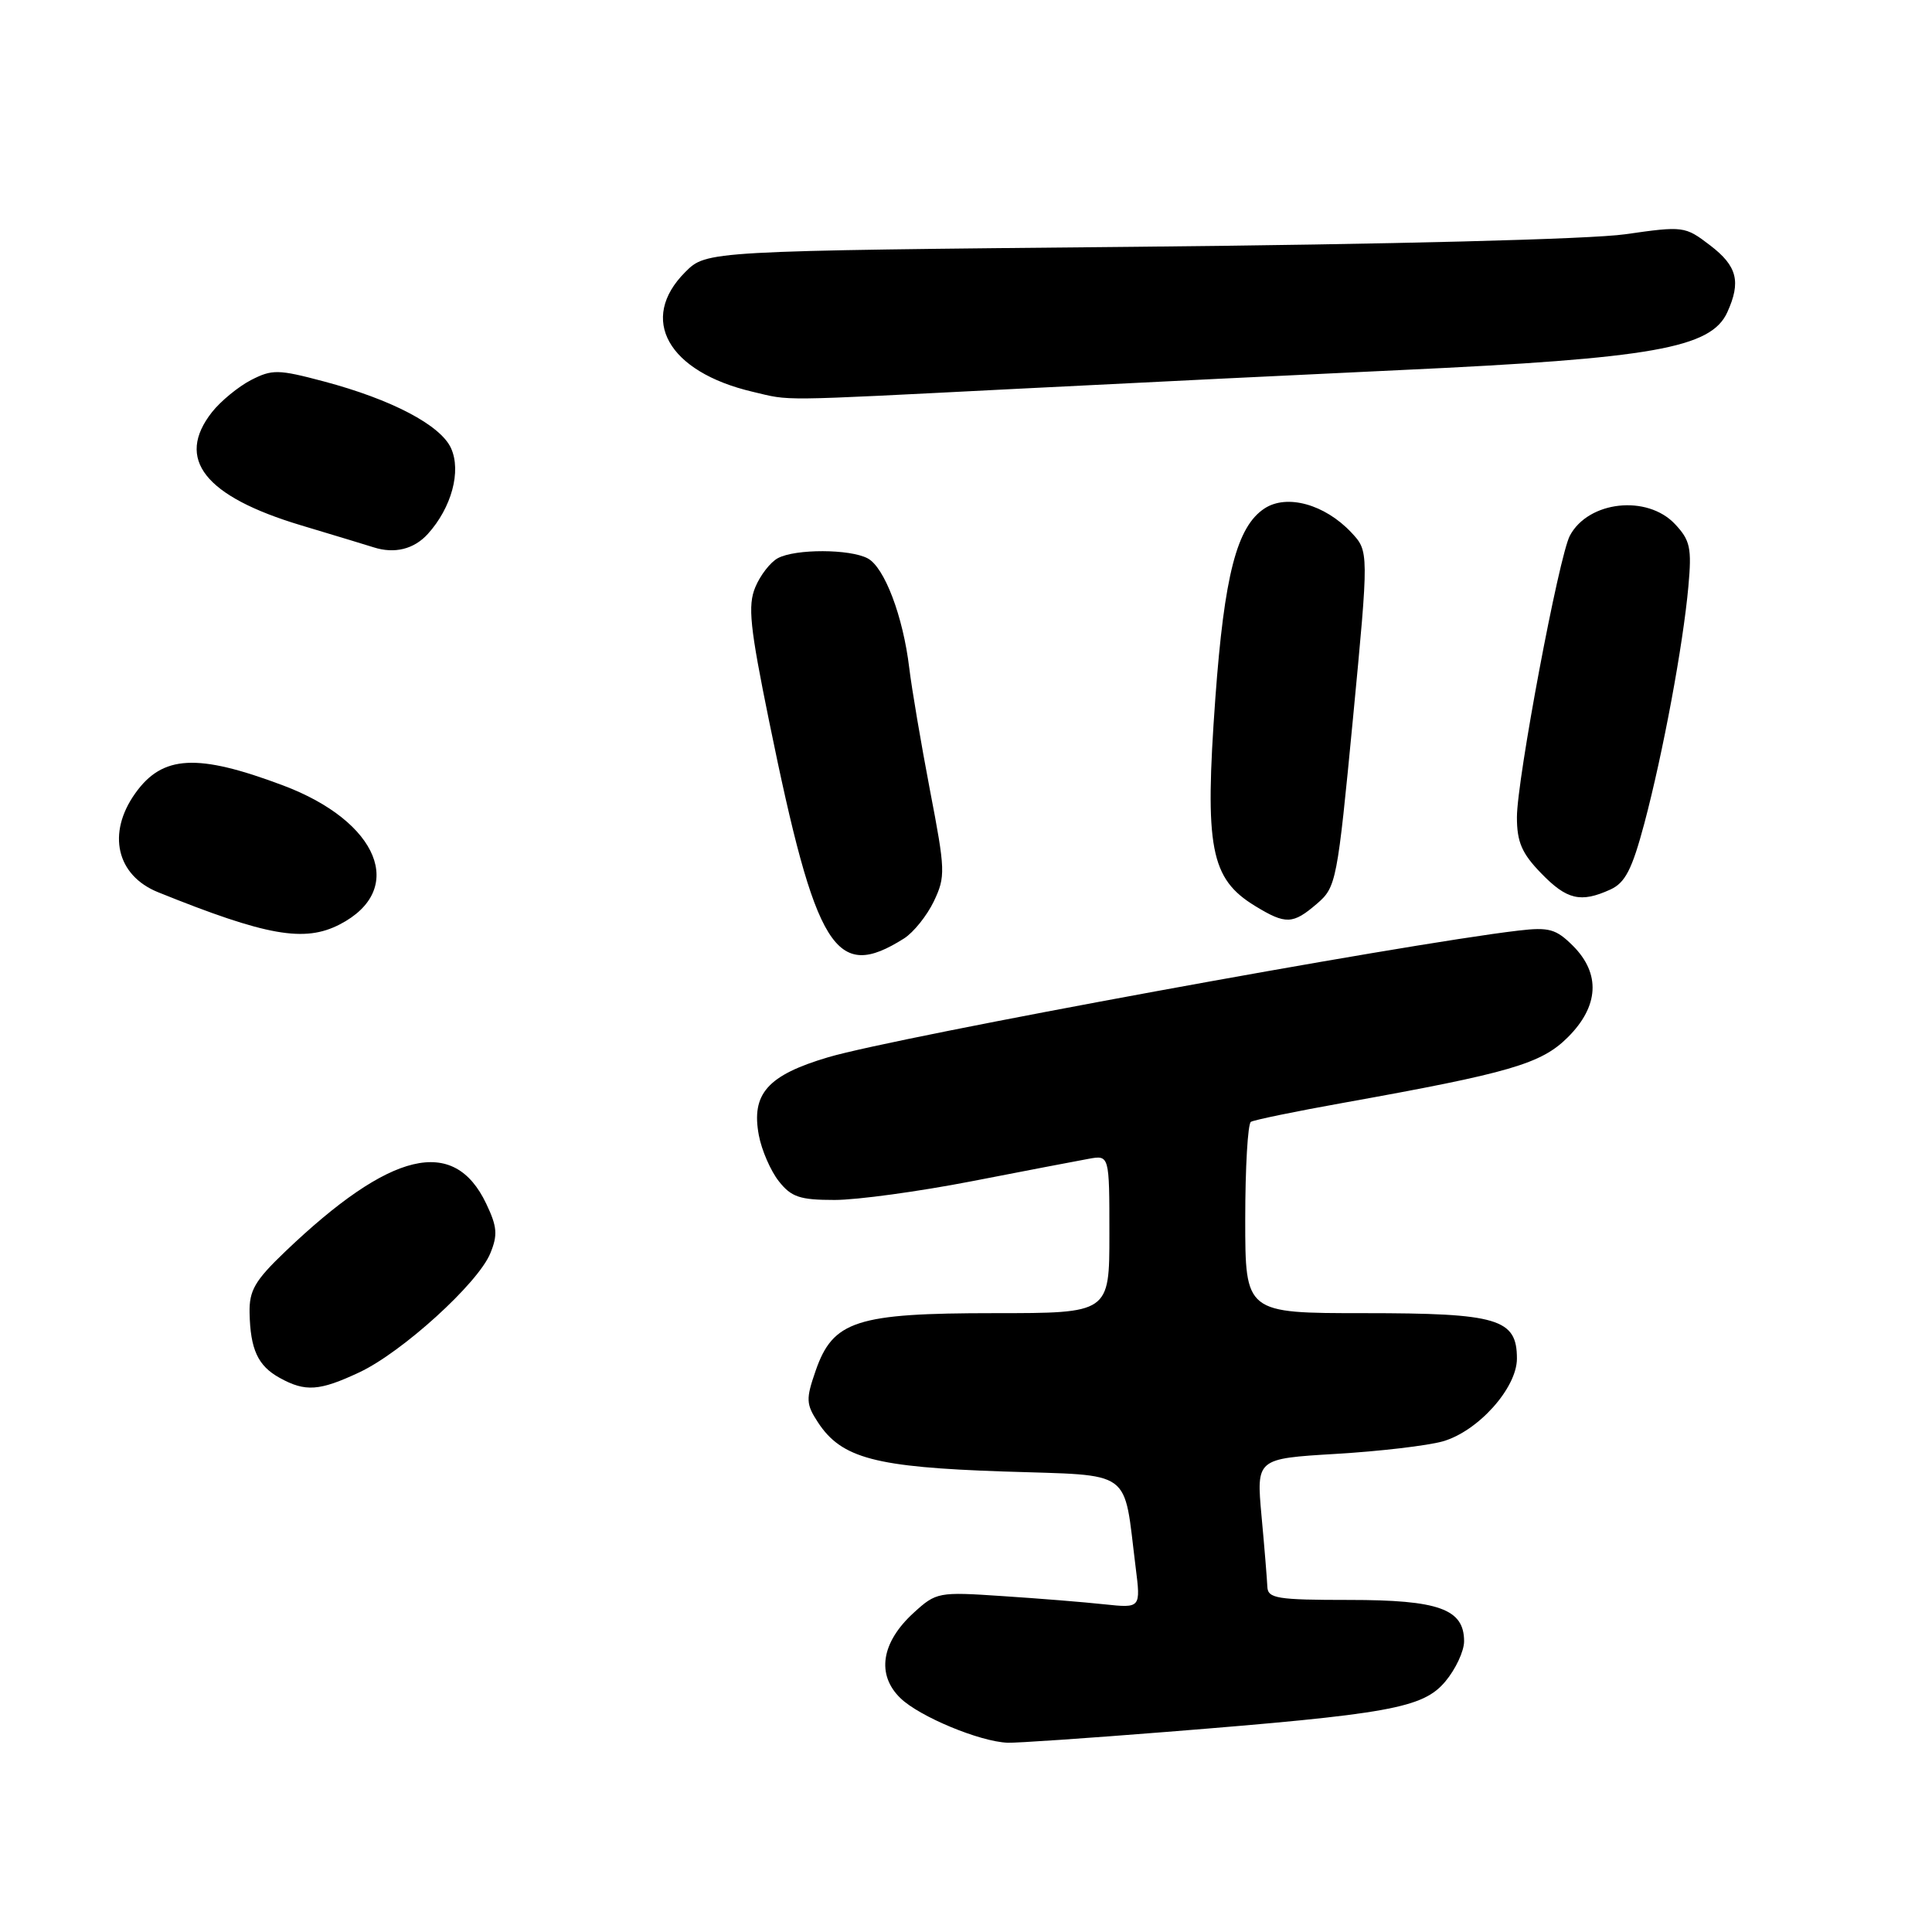 <?xml version="1.0" encoding="UTF-8" standalone="no"?>
<!DOCTYPE svg PUBLIC "-//W3C//DTD SVG 1.1//EN" "http://www.w3.org/Graphics/SVG/1.1/DTD/svg11.dtd" >
<svg xmlns="http://www.w3.org/2000/svg" xmlns:xlink="http://www.w3.org/1999/xlink" version="1.1" viewBox="0 0 256 256">
 <g >
 <path fill="currentColor"
d=" M 154.51 229.49 C 184.13 227.13 188.54 226.34 191.51 222.81 C 192.88 221.18 194.00 218.78 194.00 217.48 C 194.00 213.20 190.66 212.00 178.78 212.00 C 169.21 212.00 167.99 211.80 167.93 210.25 C 167.89 209.29 167.55 205.08 167.16 200.89 C 166.47 193.28 166.47 193.28 176.98 192.65 C 182.77 192.31 189.15 191.56 191.17 190.99 C 195.85 189.66 201.00 183.92 201.00 180.02 C 201.00 174.74 198.50 174.00 180.78 174.00 C 165.00 174.00 165.00 174.00 165.00 161.56 C 165.00 154.72 165.34 148.91 165.75 148.65 C 166.16 148.40 171.68 147.26 178.00 146.13 C 200.11 142.16 204.22 140.96 207.75 137.44 C 211.87 133.33 212.11 129.02 208.43 125.33 C 206.18 123.09 205.26 122.83 201.18 123.31 C 185.67 125.13 118.85 137.39 109.74 140.09 C 101.71 142.47 99.52 144.93 100.55 150.43 C 100.92 152.40 102.11 155.14 103.19 156.51 C 104.85 158.62 105.98 159.00 110.59 159.00 C 113.58 159.00 121.76 157.88 128.77 156.52 C 135.77 155.16 142.74 153.82 144.25 153.55 C 147.00 153.05 147.00 153.05 147.00 163.53 C 147.00 174.00 147.00 174.00 131.75 174.00 C 113.44 174.00 110.37 175.00 108.07 181.65 C 106.77 185.40 106.80 186.05 108.39 188.48 C 111.51 193.23 115.98 194.41 132.96 194.98 C 150.39 195.57 148.82 194.43 150.48 207.68 C 151.16 213.09 151.16 213.09 146.33 212.58 C 143.67 212.29 137.59 211.80 132.82 211.49 C 124.35 210.92 124.06 210.97 121.07 213.70 C 116.76 217.63 116.10 221.92 119.33 225.03 C 121.86 227.47 129.83 230.78 133.51 230.92 C 134.62 230.97 144.07 230.32 154.51 229.49 Z  M 47.64 181.83 C 53.29 179.17 63.32 170.07 64.96 166.09 C 65.97 163.65 65.89 162.56 64.43 159.50 C 60.15 150.48 51.75 152.49 37.75 165.88 C 33.78 169.68 33.01 171.00 33.07 173.96 C 33.17 178.81 34.17 180.98 37.05 182.57 C 40.46 184.46 42.32 184.33 47.64 181.83 Z  M 119.79 124.35 C 121.05 123.55 122.82 121.34 123.74 119.43 C 125.30 116.15 125.27 115.34 123.23 104.73 C 122.05 98.55 120.81 91.25 120.48 88.50 C 119.66 81.66 117.20 75.18 114.98 73.99 C 112.62 72.73 105.41 72.71 103.07 73.96 C 102.08 74.49 100.74 76.22 100.08 77.81 C 99.07 80.24 99.36 83.06 101.92 95.60 C 108.13 126.01 110.68 130.10 119.79 124.35 Z  M 45.02 122.49 C 53.90 117.90 50.20 108.84 37.50 104.07 C 26.13 99.80 21.53 100.04 17.92 105.12 C 14.14 110.42 15.44 116.01 20.96 118.23 C 35.31 124.02 40.34 124.91 45.02 122.49 Z  M 174.51 119.74 C 177.06 117.55 177.20 116.80 179.27 95.26 C 181.39 73.05 181.39 73.05 179.05 70.55 C 175.54 66.82 170.52 65.43 167.56 67.37 C 163.89 69.77 162.23 76.21 161.04 92.51 C 159.60 112.36 160.38 116.43 166.31 120.05 C 170.38 122.53 171.31 122.49 174.51 119.74 Z  M 213.38 117.87 C 215.35 116.97 216.25 115.22 217.88 109.12 C 220.36 99.78 223.02 85.48 223.72 77.70 C 224.18 72.61 223.96 71.59 221.95 69.45 C 218.26 65.52 210.48 66.37 208.02 70.97 C 206.57 73.67 201.00 103.31 201.00 108.29 C 201.00 111.56 201.65 113.08 204.20 115.70 C 207.61 119.23 209.45 119.66 213.38 117.87 Z  M 56.69 70.75 C 59.84 67.27 61.15 62.42 59.76 59.38 C 58.37 56.33 51.90 52.93 42.91 50.54 C 36.84 48.93 36.07 48.92 33.24 50.37 C 31.56 51.25 29.24 53.15 28.09 54.61 C 23.21 60.82 27.10 65.77 39.90 69.61 C 44.63 71.03 48.95 72.34 49.50 72.52 C 52.27 73.41 54.85 72.78 56.69 70.75 Z  M 134.54 51.53 C 150.47 50.72 173.49 49.60 185.70 49.03 C 218.98 47.49 226.71 46.12 228.87 41.39 C 230.72 37.33 230.19 35.25 226.60 32.51 C 223.27 29.96 223.06 29.94 215.35 31.04 C 210.74 31.70 184.03 32.38 150.55 32.70 C 93.60 33.24 93.60 33.24 90.80 36.05 C 84.57 42.28 88.49 49.27 99.72 51.91 C 104.91 53.13 102.45 53.16 134.54 51.53 Z "/>
</g>
</svg>